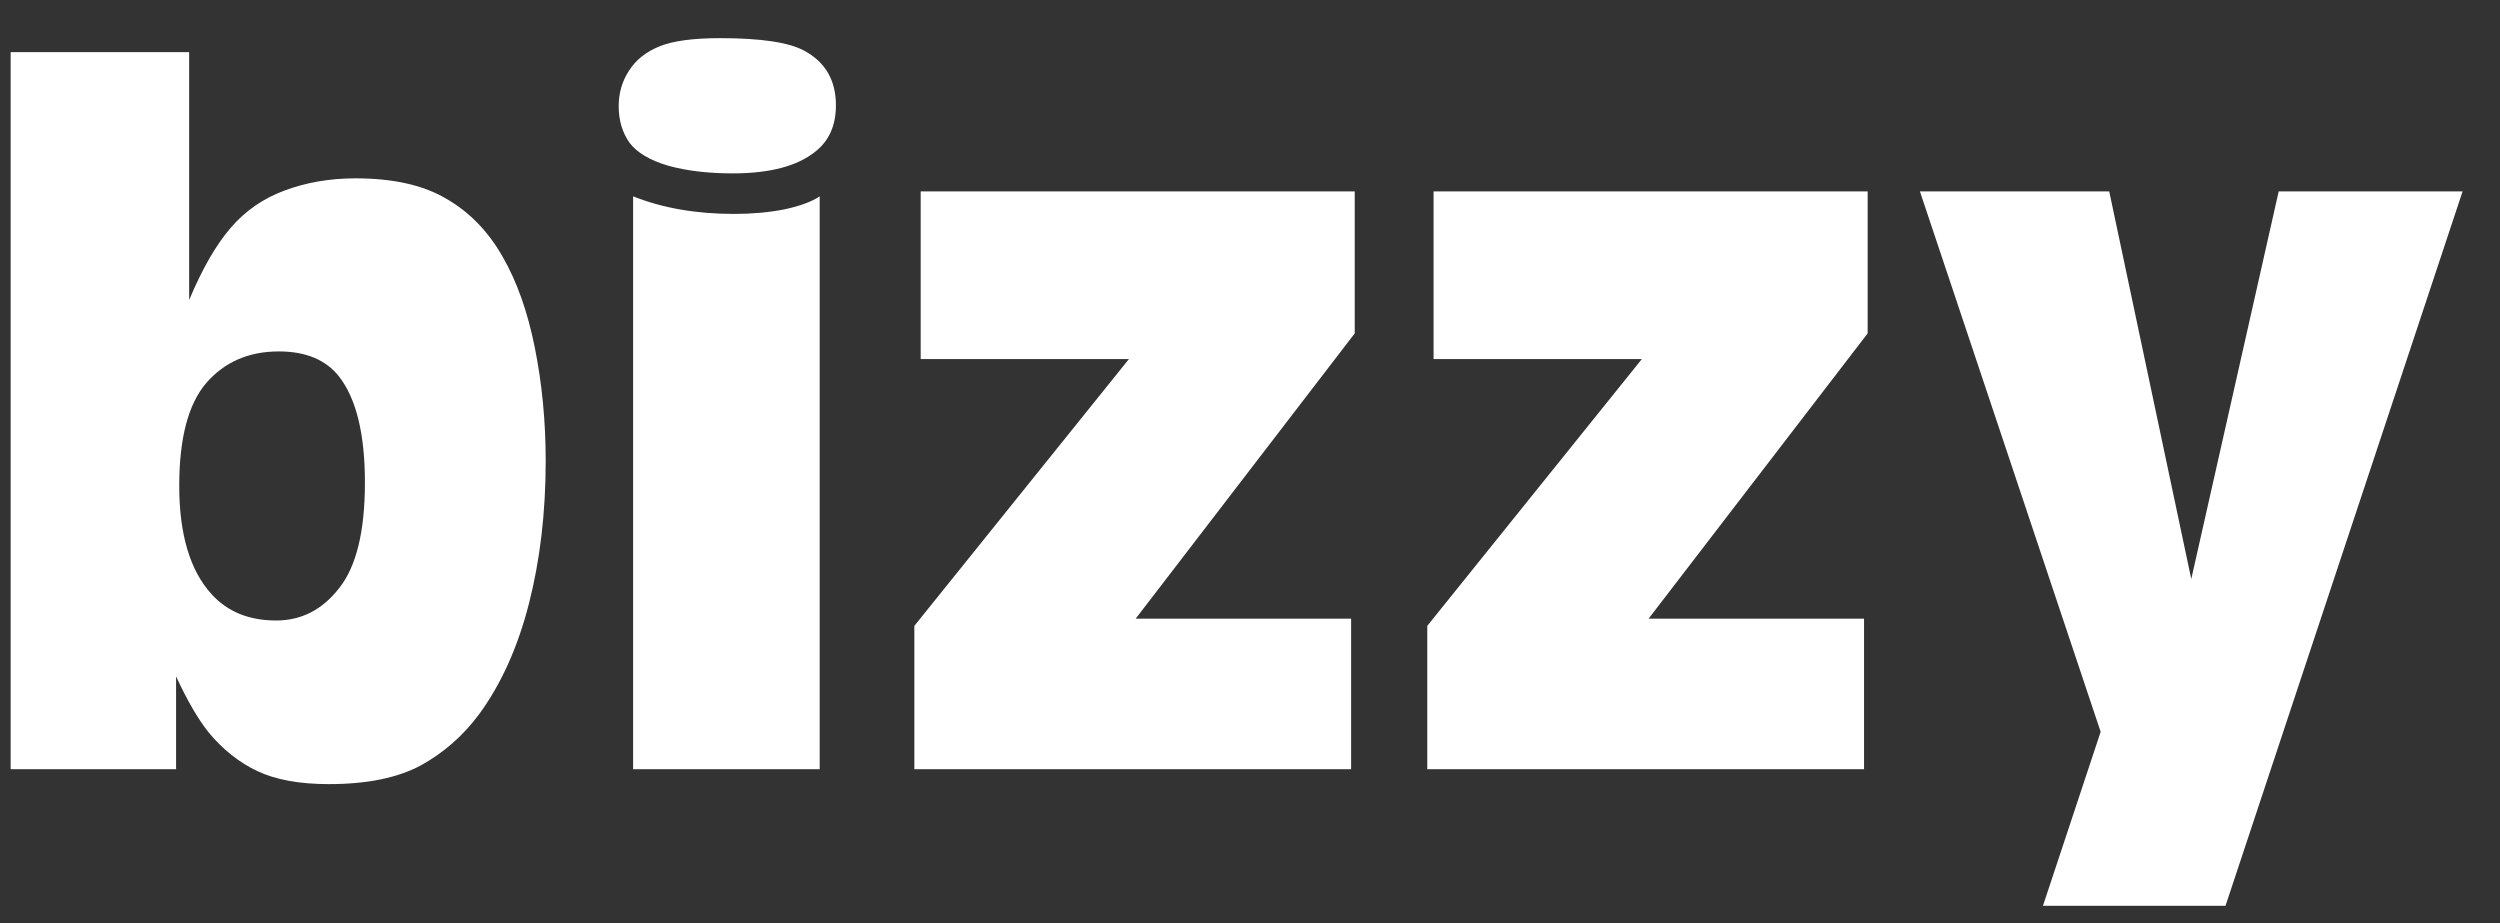 <svg width="65" height="24" viewBox="0 0 65 24" fill="none" xmlns="http://www.w3.org/2000/svg">
<rect x="0" y="0" width="65" height="24" fill="#333333" stroke="none"/>
<path d="M0.277 1.355H4.918V7.801C5.254 6.996 5.613 6.371 5.996 5.926C6.379 5.48 6.848 5.156 7.402 4.953C7.965 4.742 8.578 4.637 9.242 4.637C10.219 4.637 11.004 4.812 11.598 5.164C12.199 5.508 12.688 6.008 13.062 6.664C13.438 7.312 13.719 8.105 13.906 9.043C14.094 9.98 14.188 10.961 14.188 11.984C14.188 13.32 14.043 14.555 13.754 15.688C13.465 16.82 13.035 17.777 12.465 18.559C12.043 19.129 11.531 19.578 10.93 19.906C10.328 20.227 9.535 20.387 8.551 20.387C7.785 20.387 7.164 20.273 6.688 20.047C6.211 19.82 5.789 19.484 5.422 19.039C5.148 18.695 4.867 18.211 4.578 17.586V20H0.277V1.355ZM7.18 16.133C7.836 16.133 8.383 15.852 8.82 15.289C9.266 14.727 9.488 13.812 9.488 12.547C9.488 11.281 9.262 10.359 8.809 9.781C8.465 9.352 7.945 9.137 7.25 9.137C6.469 9.137 5.84 9.41 5.363 9.957C4.895 10.504 4.66 11.395 4.66 12.629C4.66 13.895 4.941 14.836 5.504 15.453C5.918 15.906 6.477 16.133 7.18 16.133ZM19.051 4.508C18.41 4.508 17.852 4.441 17.375 4.309C16.898 4.168 16.562 3.969 16.367 3.711C16.18 3.445 16.086 3.129 16.086 2.762C16.086 2.418 16.176 2.109 16.355 1.836C16.535 1.555 16.801 1.344 17.152 1.203C17.504 1.062 18.027 0.992 18.723 0.992C19.785 0.992 20.516 1.102 20.914 1.32C21.461 1.617 21.734 2.09 21.734 2.738C21.734 3.262 21.555 3.664 21.195 3.945C20.727 4.32 20.012 4.508 19.051 4.508ZM21.312 20H16.461V5.105C17.227 5.41 18.102 5.562 19.086 5.562C19.555 5.562 19.988 5.523 20.387 5.445C20.793 5.359 21.102 5.246 21.312 5.105V20ZM35.129 16.086V20H23.773V16.273L29.352 9.336H23.938V4.977H35.223V8.668L29.527 16.086H35.129ZM48.465 16.086V20H37.109V16.273L42.688 9.336H37.273V4.977H48.559V8.668L42.863 16.086H48.465ZM49.918 4.977H54.84L56.973 15.055L59.246 4.977H64.027L57.863 23.551H53.117L54.617 19.027L49.918 4.977Z" fill="white"/>
</svg>
